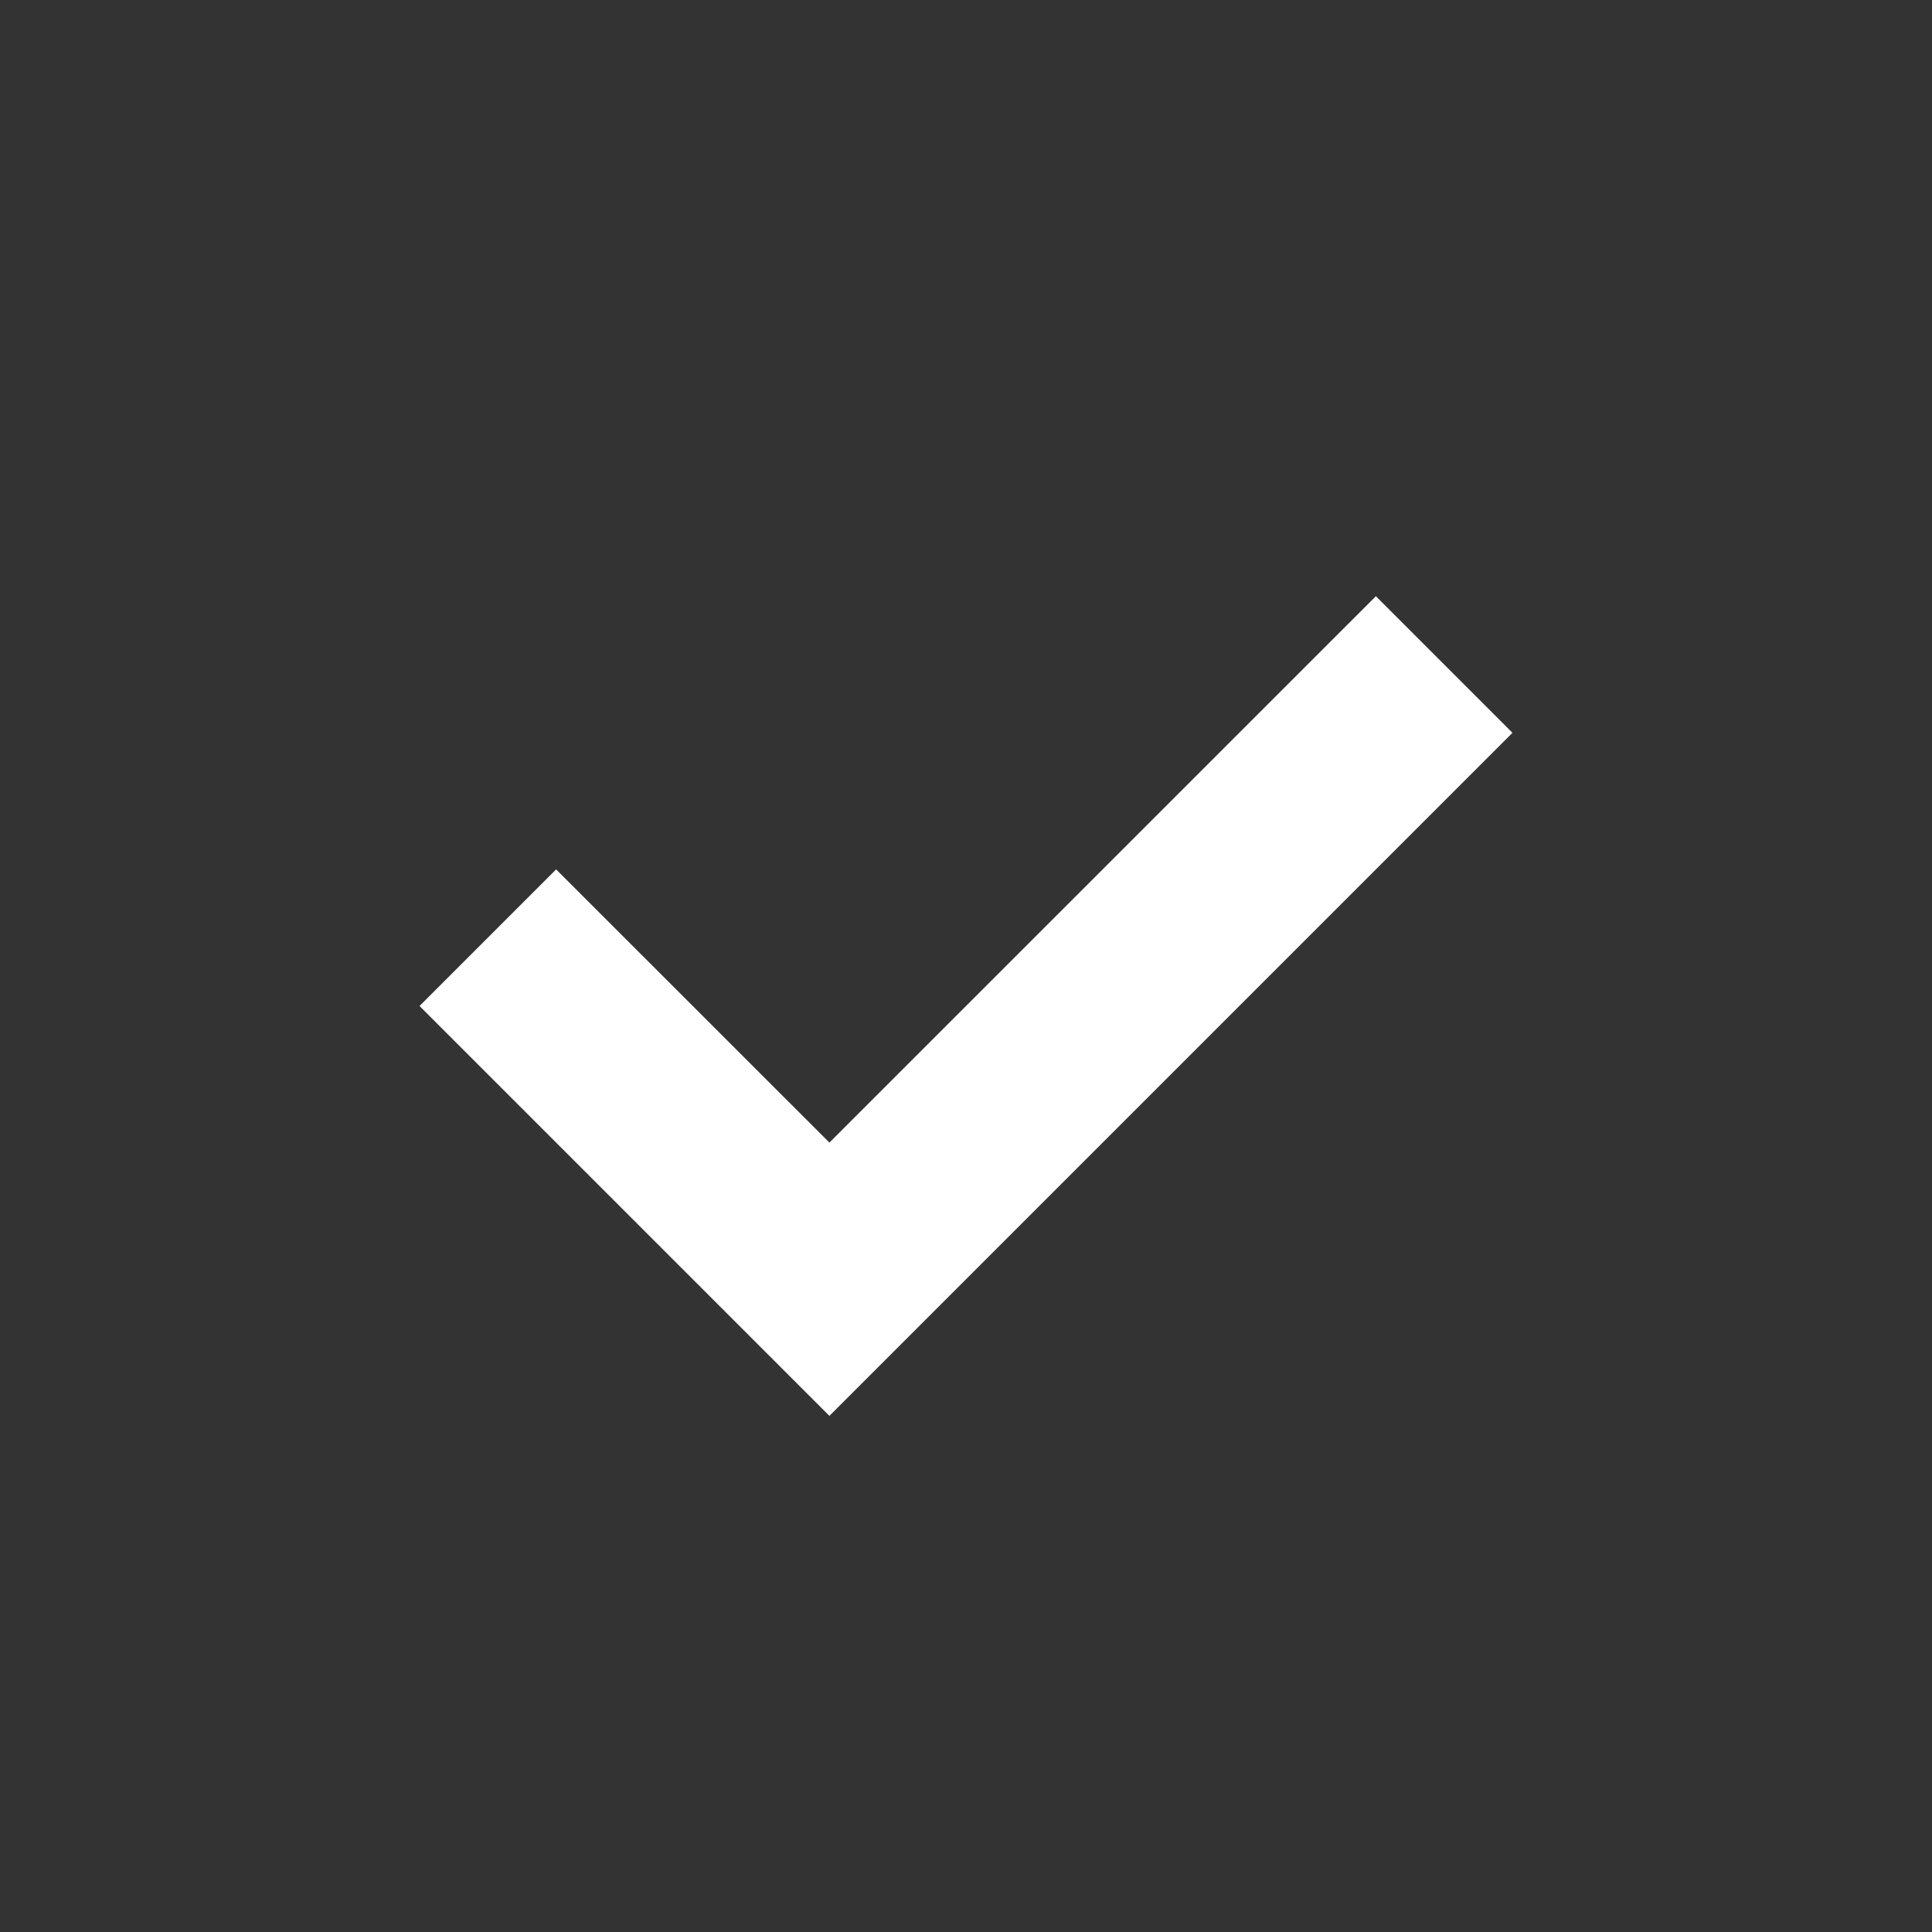 <?xml version="1.0" encoding="UTF-8"?>
<svg width="20px" height="20px" viewBox="0 0 20 20" version="1.1" xmlns="http://www.w3.org/2000/svg" xmlns:xlink="http://www.w3.org/1999/xlink">
    <rect x="0" y="0" width="20" height="20" fill="#333333" stroke="none"/>
    <!-- Generator: Sketch 63 (92445) - https://sketch.com -->
    <title>对勾-透明</title>
    <desc>Created with Sketch.</desc>
    <g id="对勾-透明" stroke="none" stroke-width="1" fill="none" fill-rule="evenodd">
        <g>
            <circle id="椭圆形" fill="#D8D8D8" opacity="0" cx="10" cy="10" r="10"></circle>
            <g id="对勾备份" transform="translate(4, 6)" fill="#FFFFFF">
                <polygon id="路径" points="4.586 8.657 0.343 4.414 1.757 3 4.586 5.828 10.243 0.172 11.657 1.586"></polygon>
            </g>
        </g>
    </g>
</svg>
